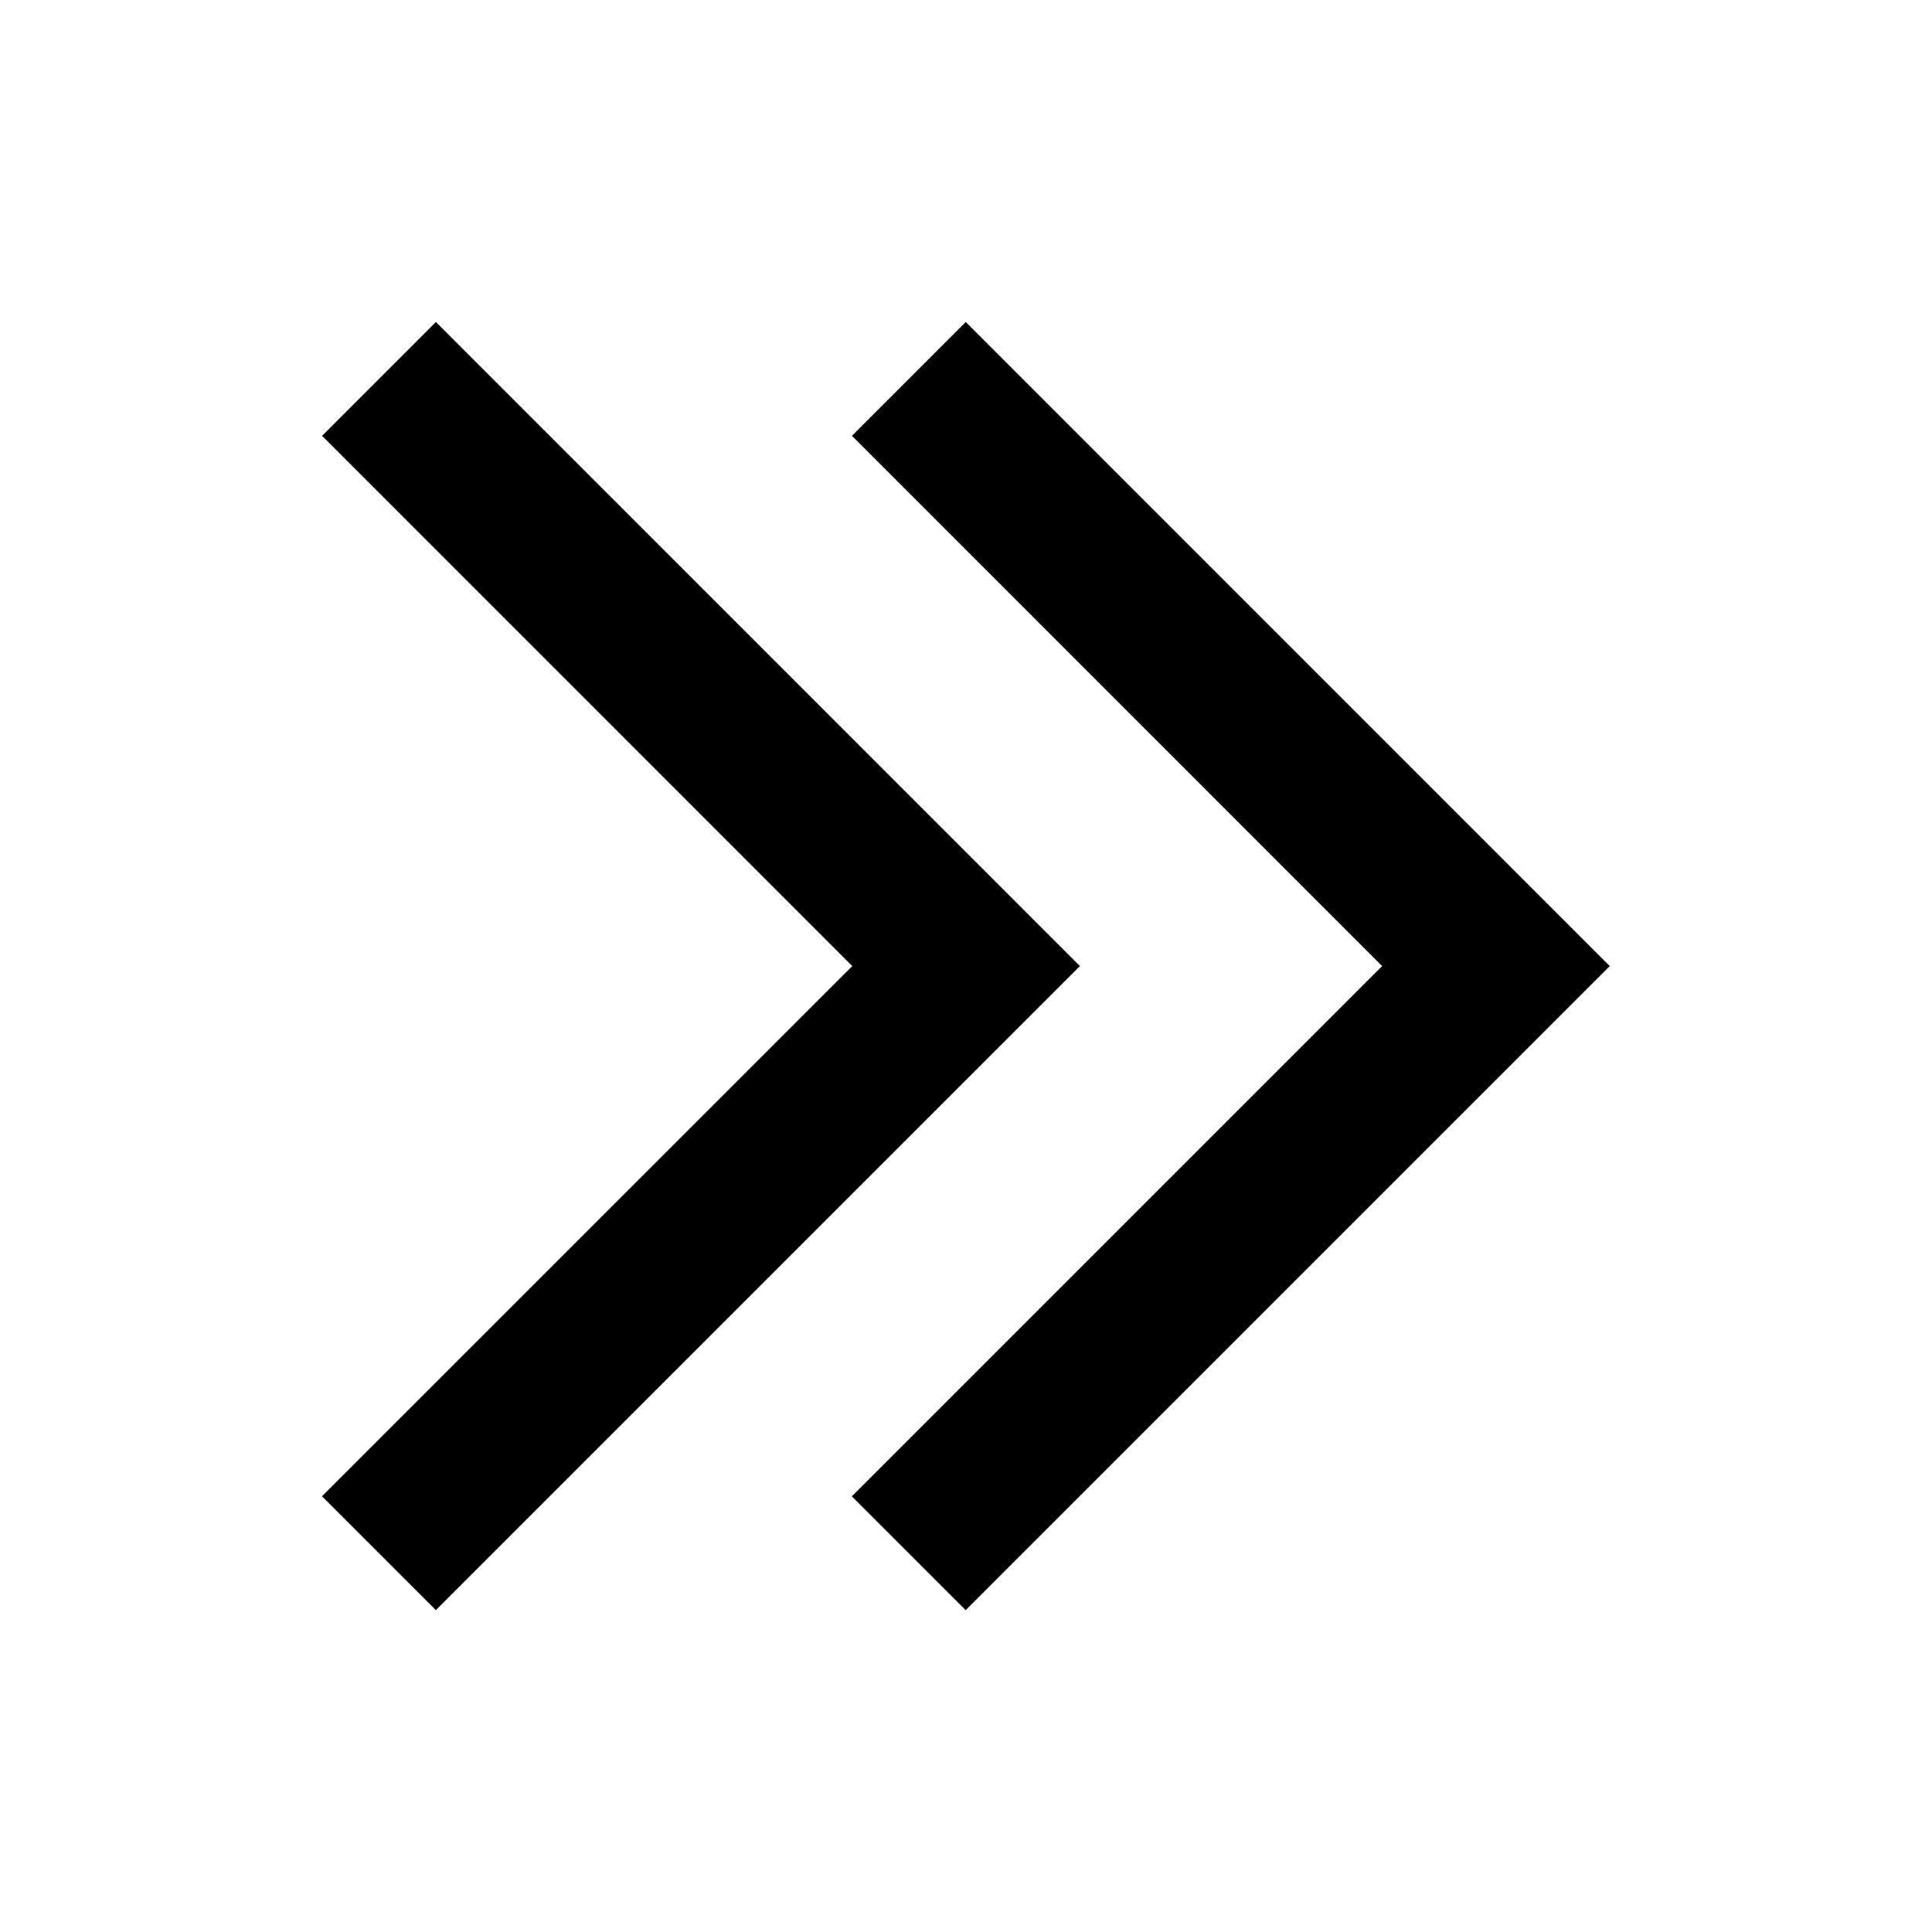 <svg viewBox="0 0 24 24" focusable="false" width="24" height="24" aria-hidden="true" class="svg-icon" xmlns="http://www.w3.org/2000/svg"><path d="m5.414 20.002 8.001-8.001-8-8.001L4.001 5.414l6.586 6.587L4 18.587l1.414 1.414z"></path><path d="m11.996 20.002 8.001-8.001-8-8.001-1.414 1.414 6.586 6.587-6.587 6.587 1.414 1.414z"></path></svg>